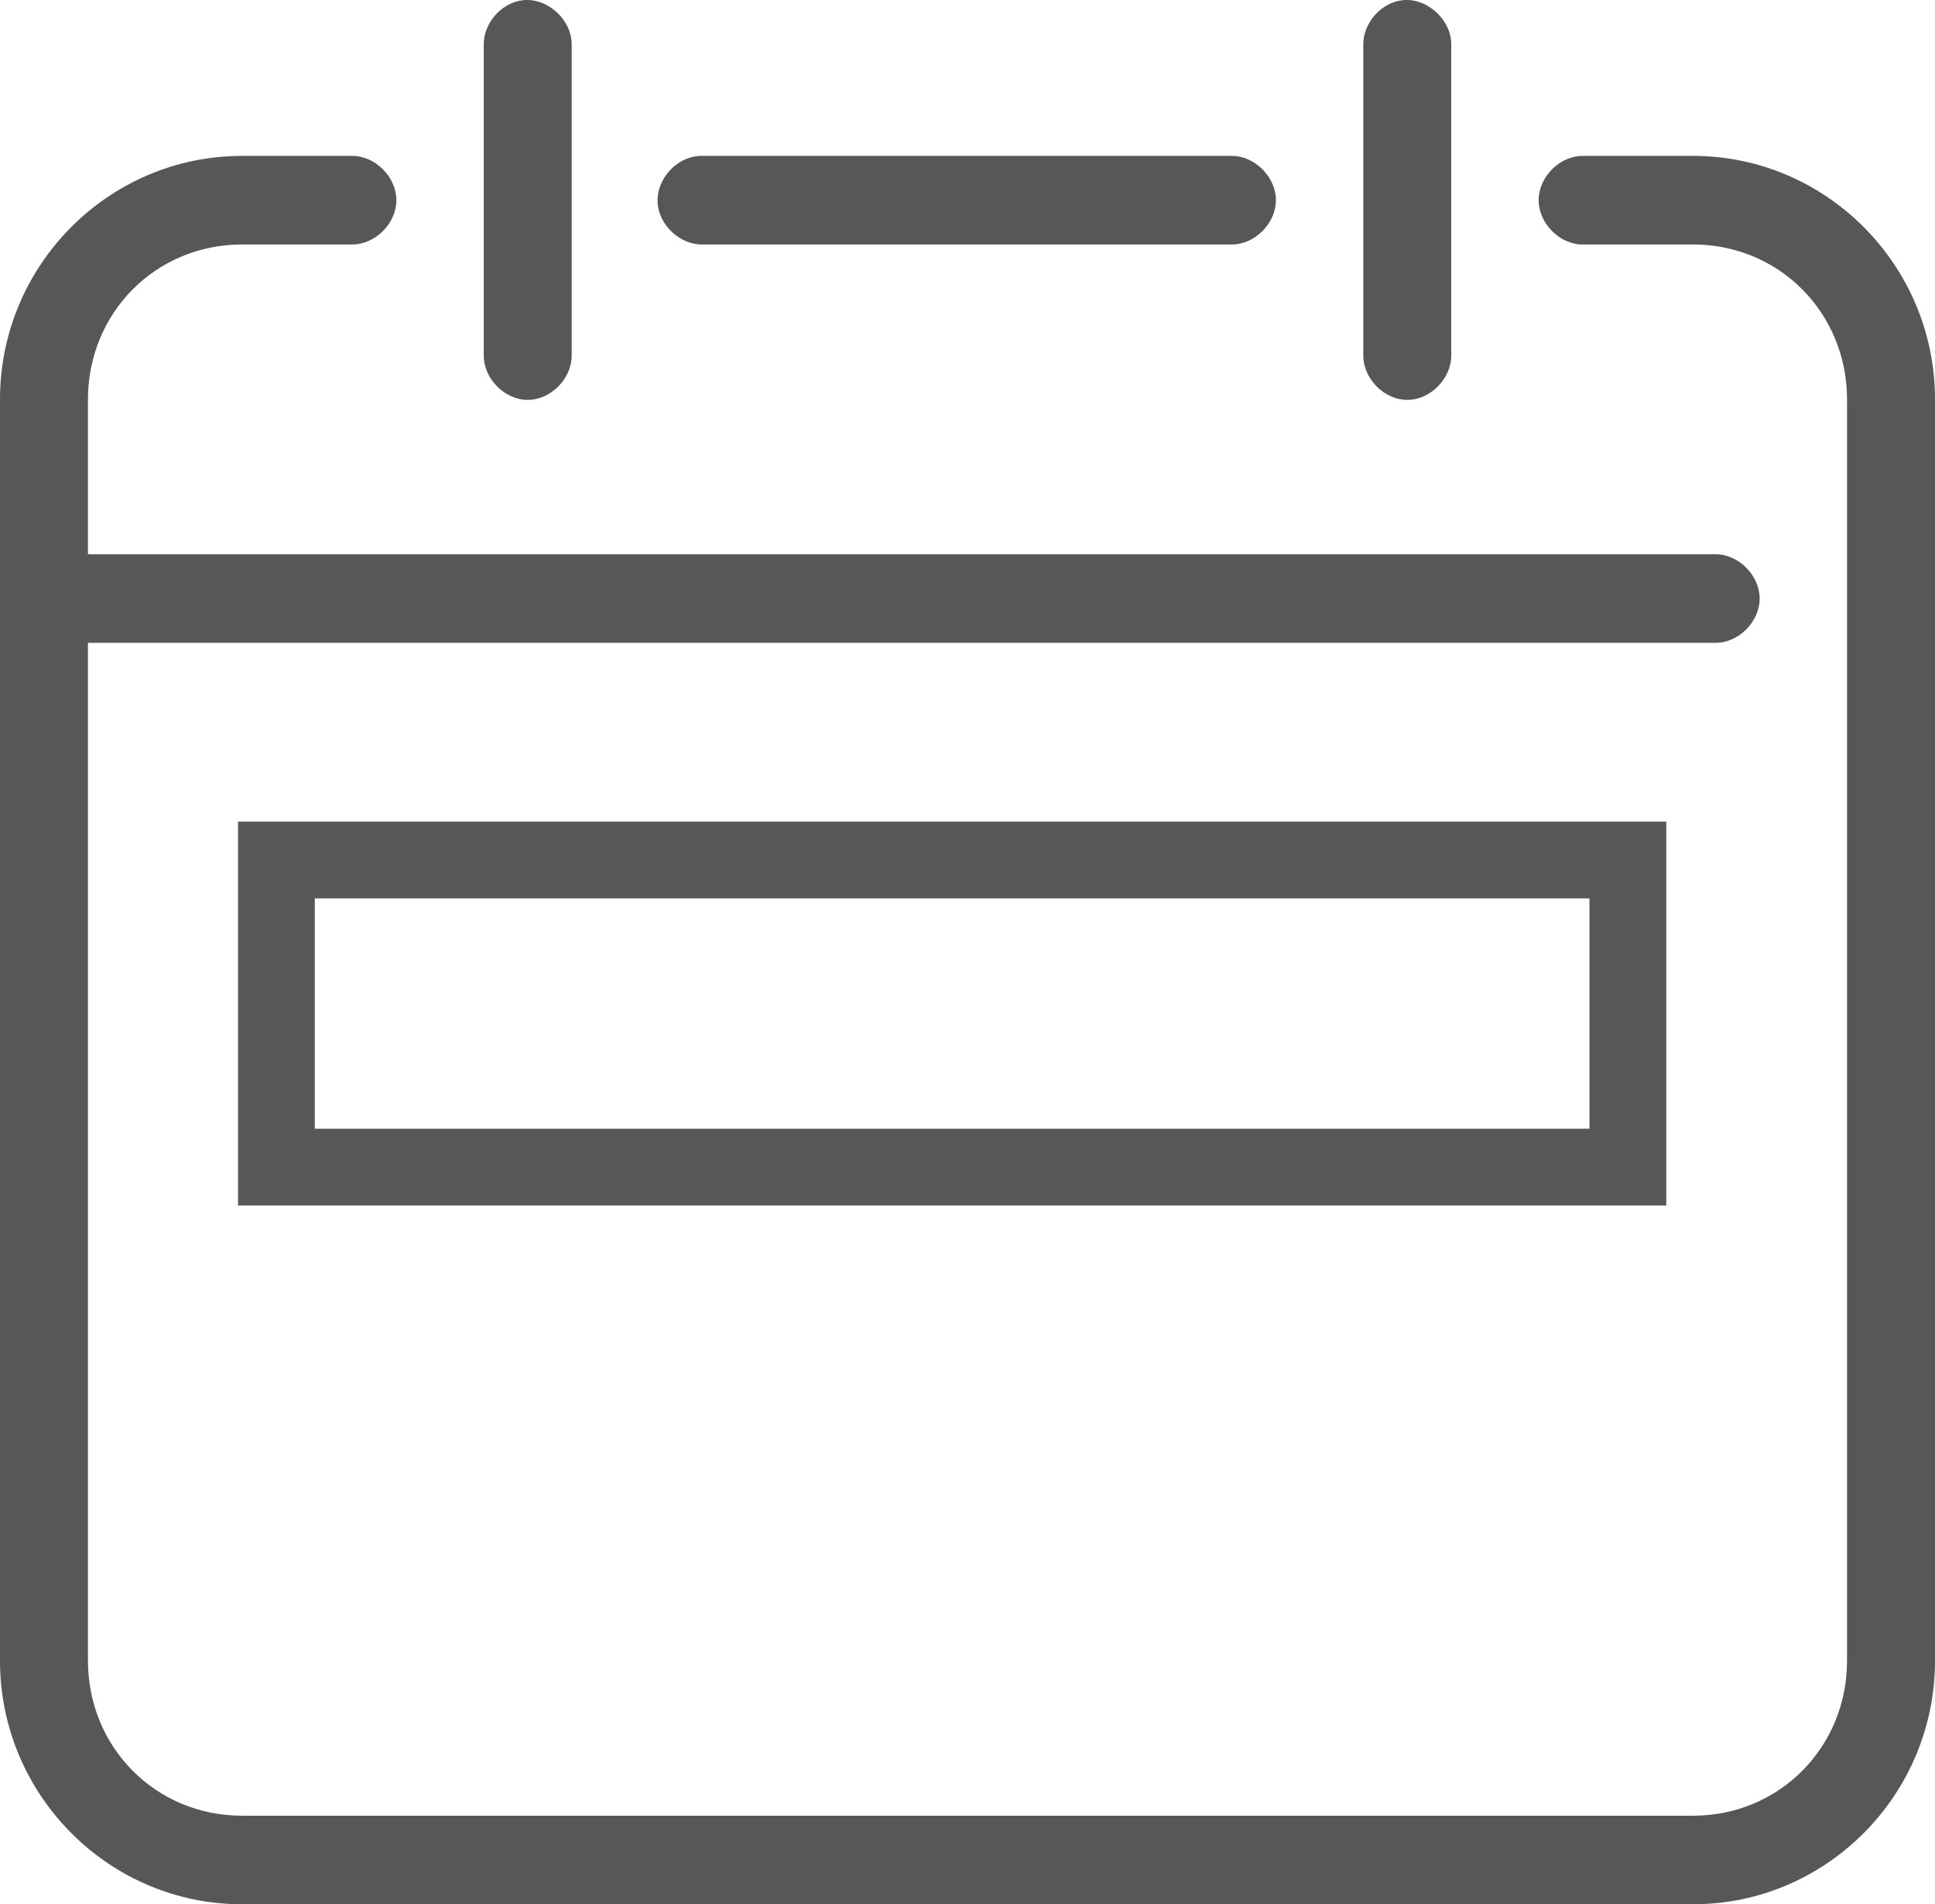 <svg xmlns="http://www.w3.org/2000/svg" width="63" height="62" viewBox="0 0 63 62">
    <g fill="none" fill-rule="evenodd" opacity=".66">
        <path fill="#000" d="M17.025.007c-.705.08-1.29.752-1.275 1.465v10.086c-.011.76.674 1.462 1.432 1.462.758 0 1.443-.702 1.431-1.462V1.472c.017-.817-.78-1.555-1.588-1.465zm28.636 0c-.704.08-1.289.752-1.275 1.465v10.086c-.011.76.674 1.462 1.432 1.462.758 0 1.443-.702 1.432-1.462V1.472c.017-.817-.78-1.555-1.589-1.465zM7.875 5.077C3.538 5.076 0 8.634 0 13.002v41.07C0 58.438 3.538 62 7.875 62h47.25C59.462 62 63 58.44 63 54.073v-41.07c0-4.365-3.538-7.927-7.875-7.927h-3.58c-.755-.011-1.45.679-1.45 1.442 0 .76.695 1.453 1.45 1.442h3.58c2.802 0 5.011 2.224 5.011 5.043v41.07c0 2.82-2.209 5.044-5.011 5.044H7.875c-2.802 0-5.011-2.225-5.011-5.044V20.93H55.84c.755.01 1.451-.679 1.451-1.442 0-.76-.696-1.453-1.451-1.442H2.864v-5.043c0-2.819 2.209-5.043 5.011-5.043h3.58c.755.01 1.45-.68 1.45-1.442 0-.76-.695-1.453-1.45-1.442h-3.58zm14.9 0c-.75.036-1.402.754-1.365 1.508.036.755.75 1.408 1.499 1.375H40.09c.755.01 1.451-.679 1.451-1.442 0-.76-.696-1.453-1.451-1.442H22.774z"/>
        <path stroke="#000" stroke-width="2.5" d="M9 28h44v10H9z"/>
    </g>
</svg>
